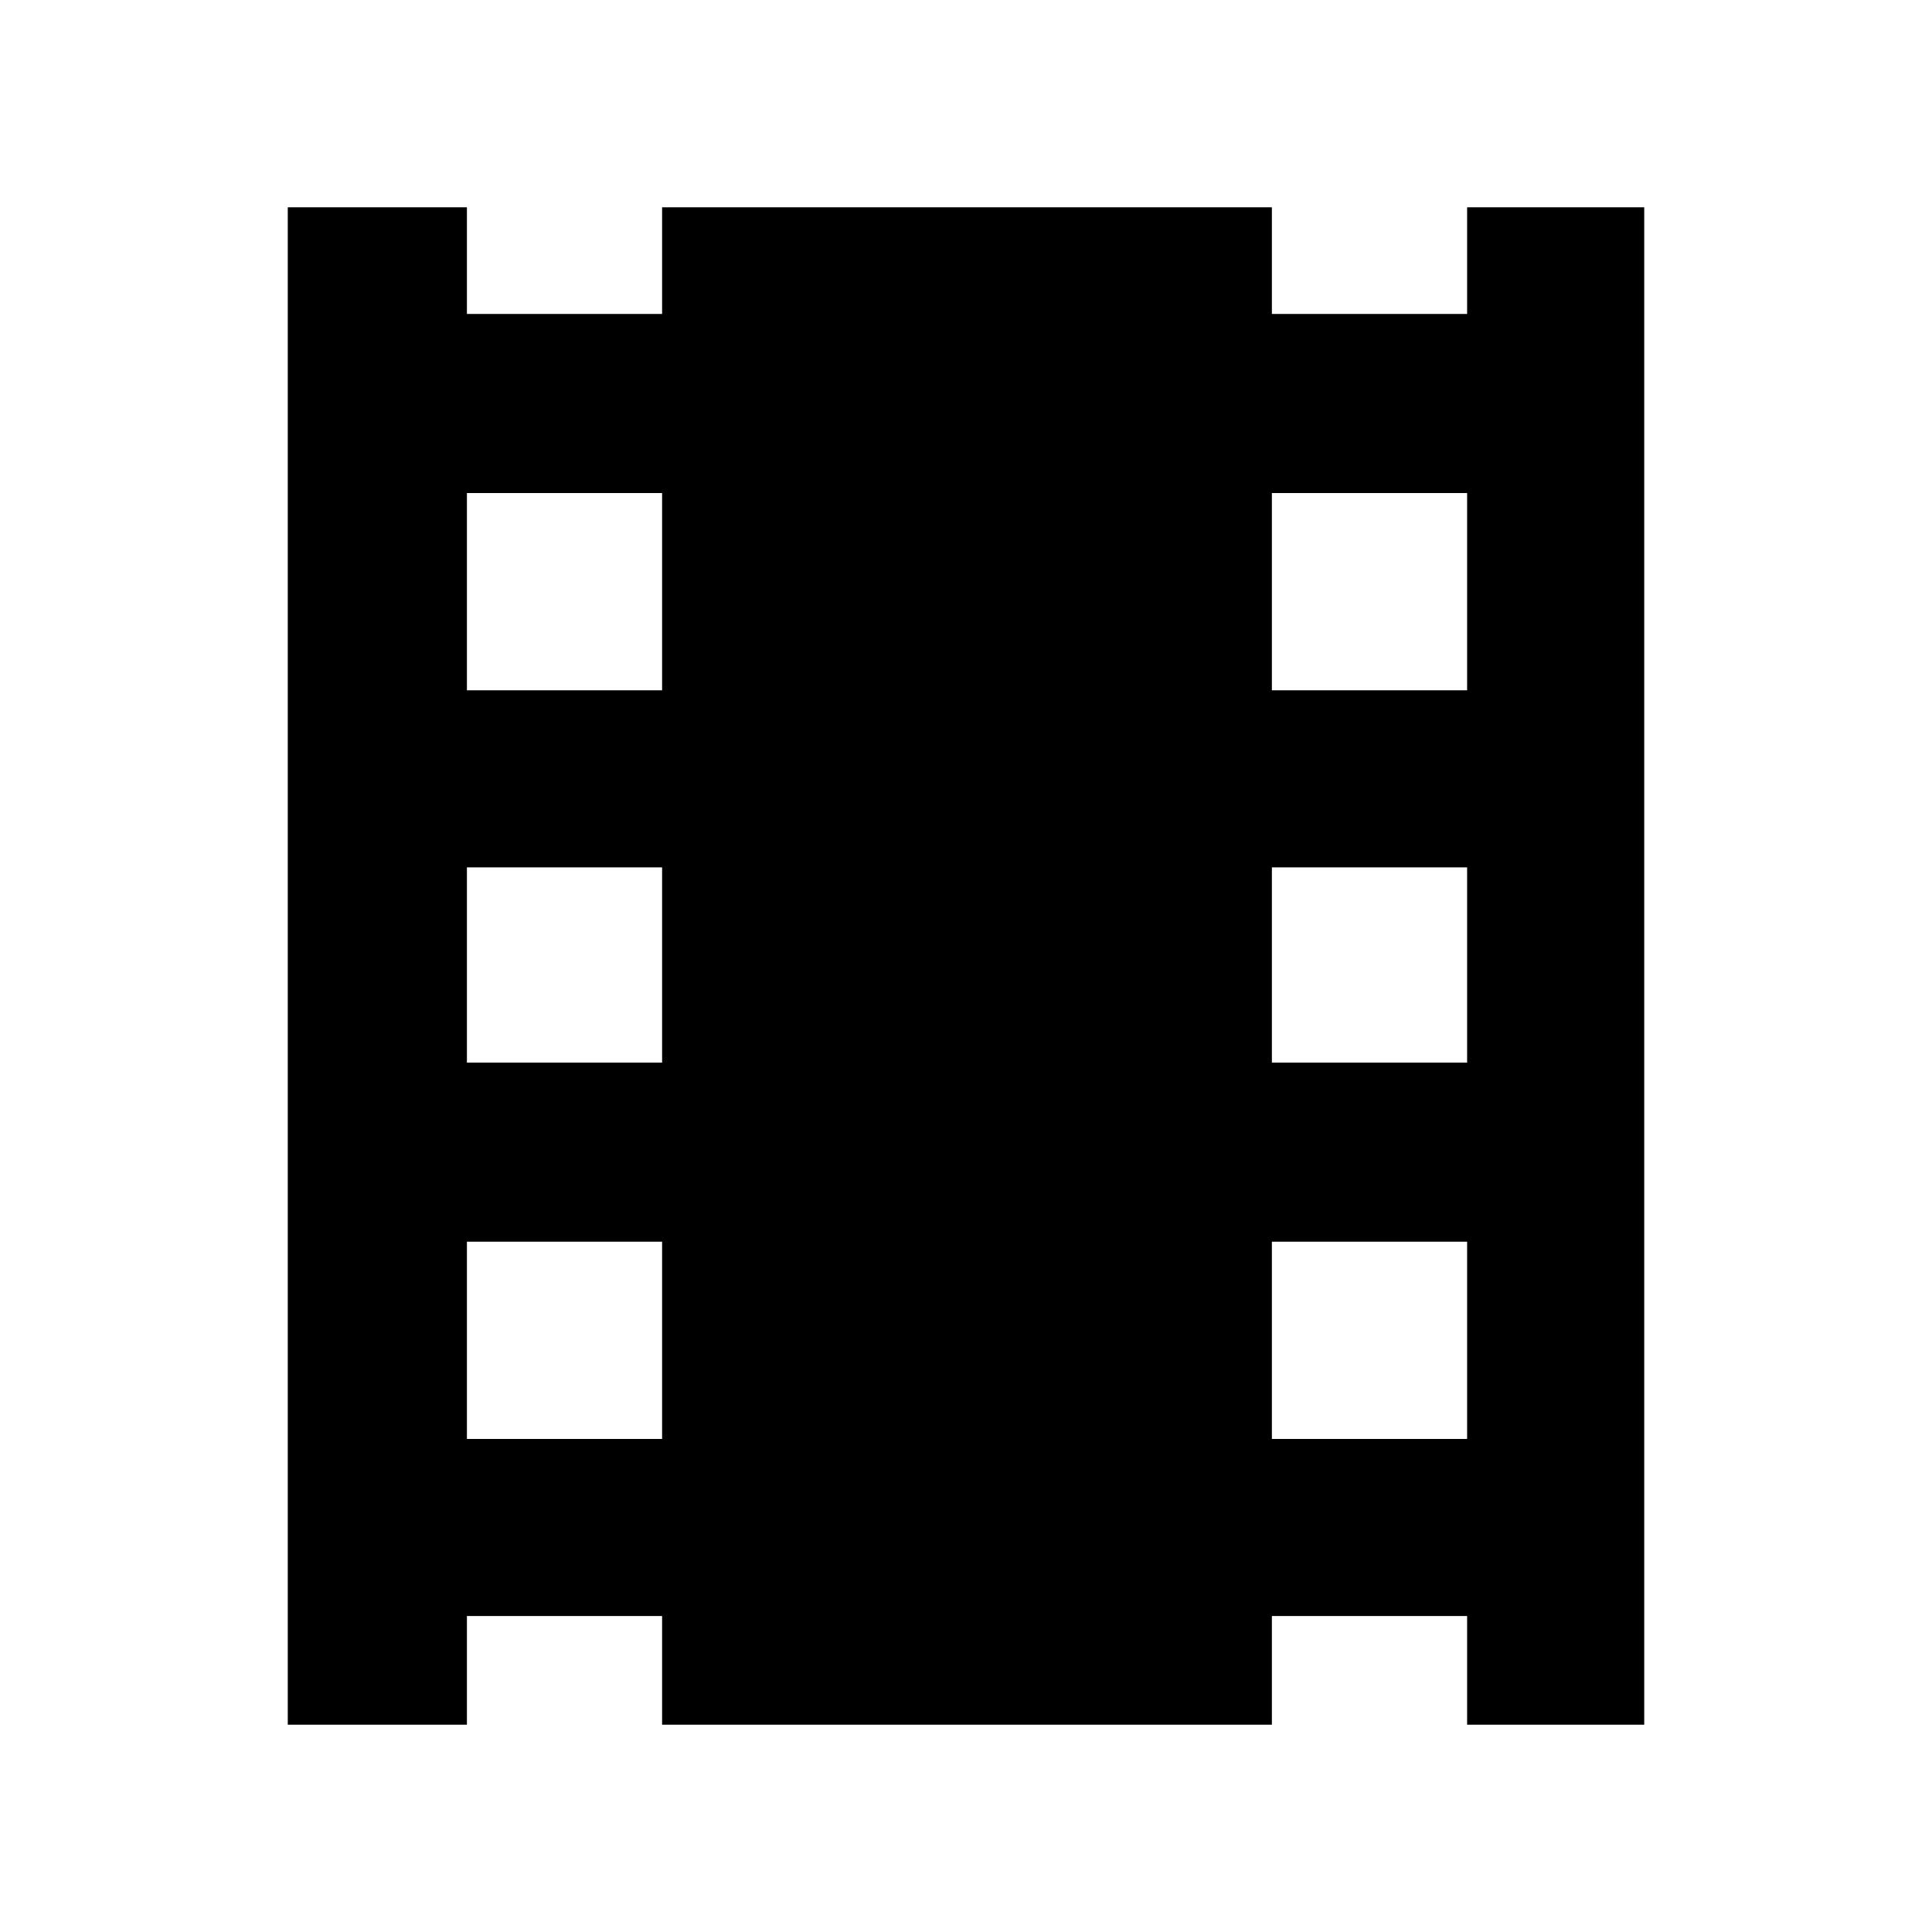 <svg xmlns="http://www.w3.org/2000/svg" height="40" width="40"><path d="M5.958 35.708V4.292H9.667V6.5H13.708V4.292H26.333V6.5H30.375V4.292H34.042V35.708H30.375V33.458H26.333V35.708H13.708V33.458H9.667V35.708ZM9.667 29.792H13.708V25.708H9.667ZM9.667 22H13.708V17.958H9.667ZM9.667 14.292H13.708V10.208H9.667ZM26.333 29.792H30.375V25.708H26.333ZM26.333 22H30.375V17.958H26.333ZM26.333 14.292H30.375V10.208H26.333Z"/></svg>